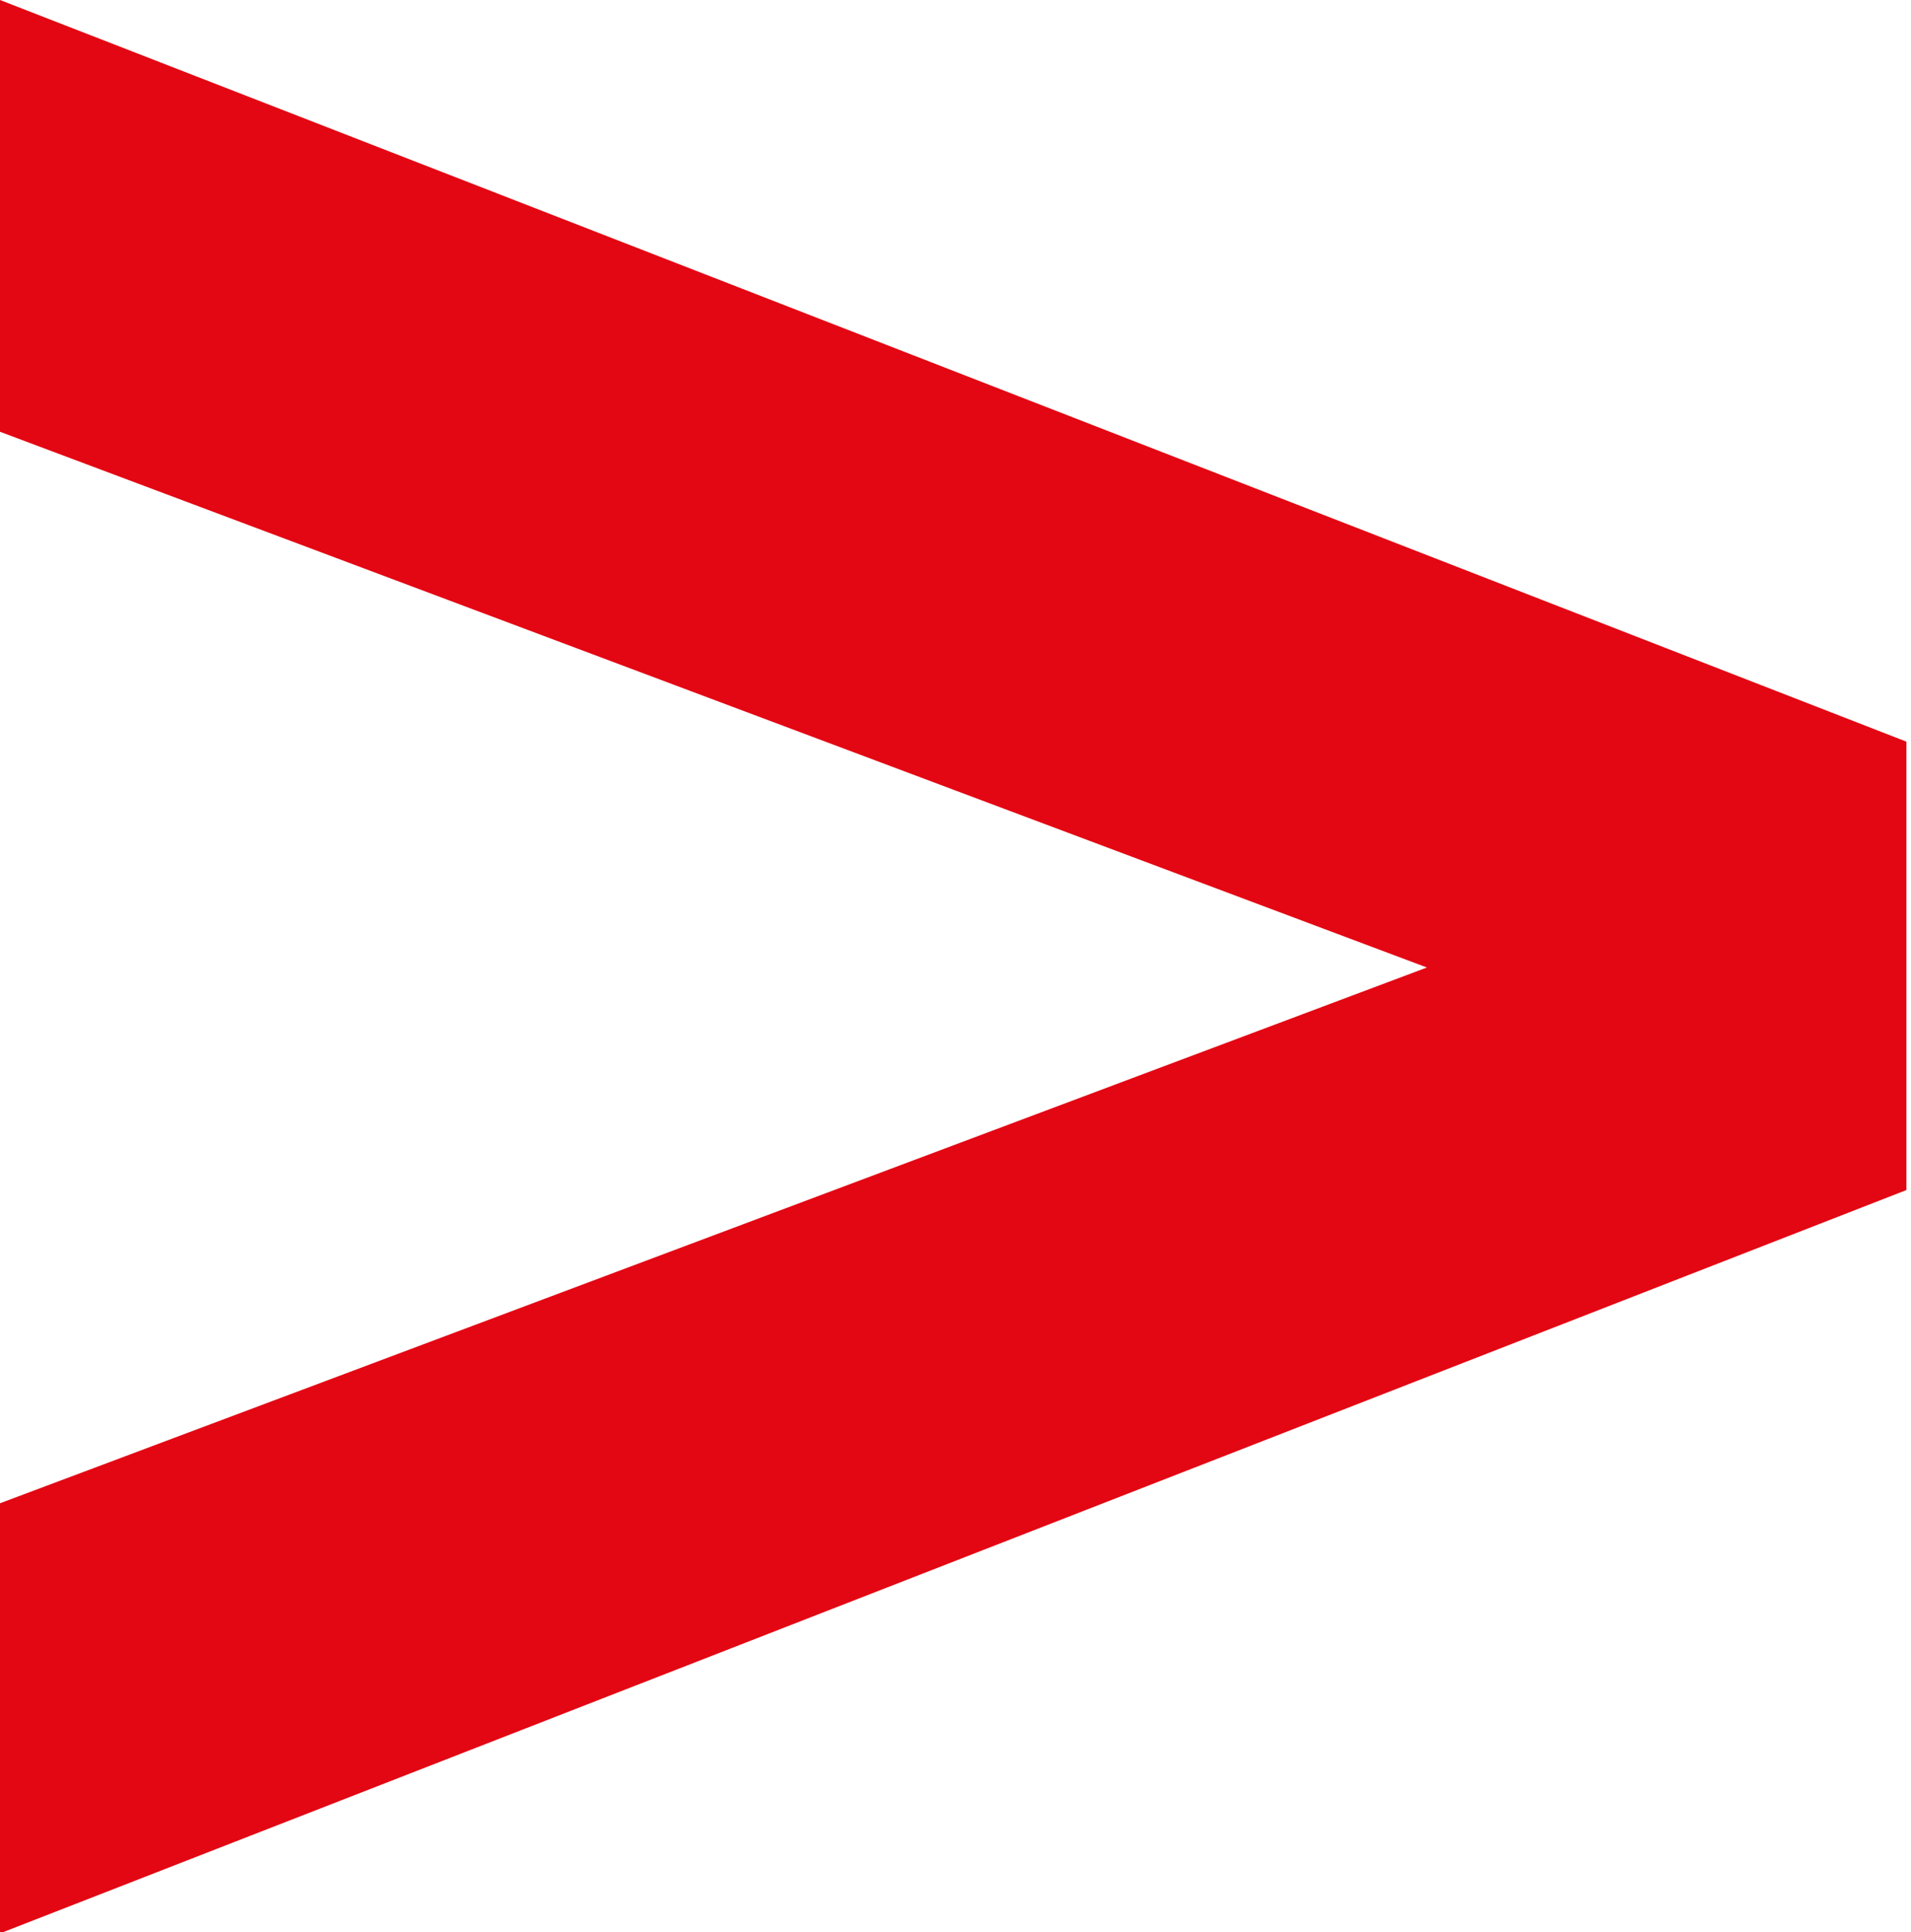 <svg width="183" height="185" viewBox="0 0 183 185" fill="none" xmlns="http://www.w3.org/2000/svg">
<path d="M182.56 71.008V113.94L0 185.107V143.928L136.642 92.633L0 41.339V0L182.56 71.008Z" fill="#E30613"/>
</svg>
